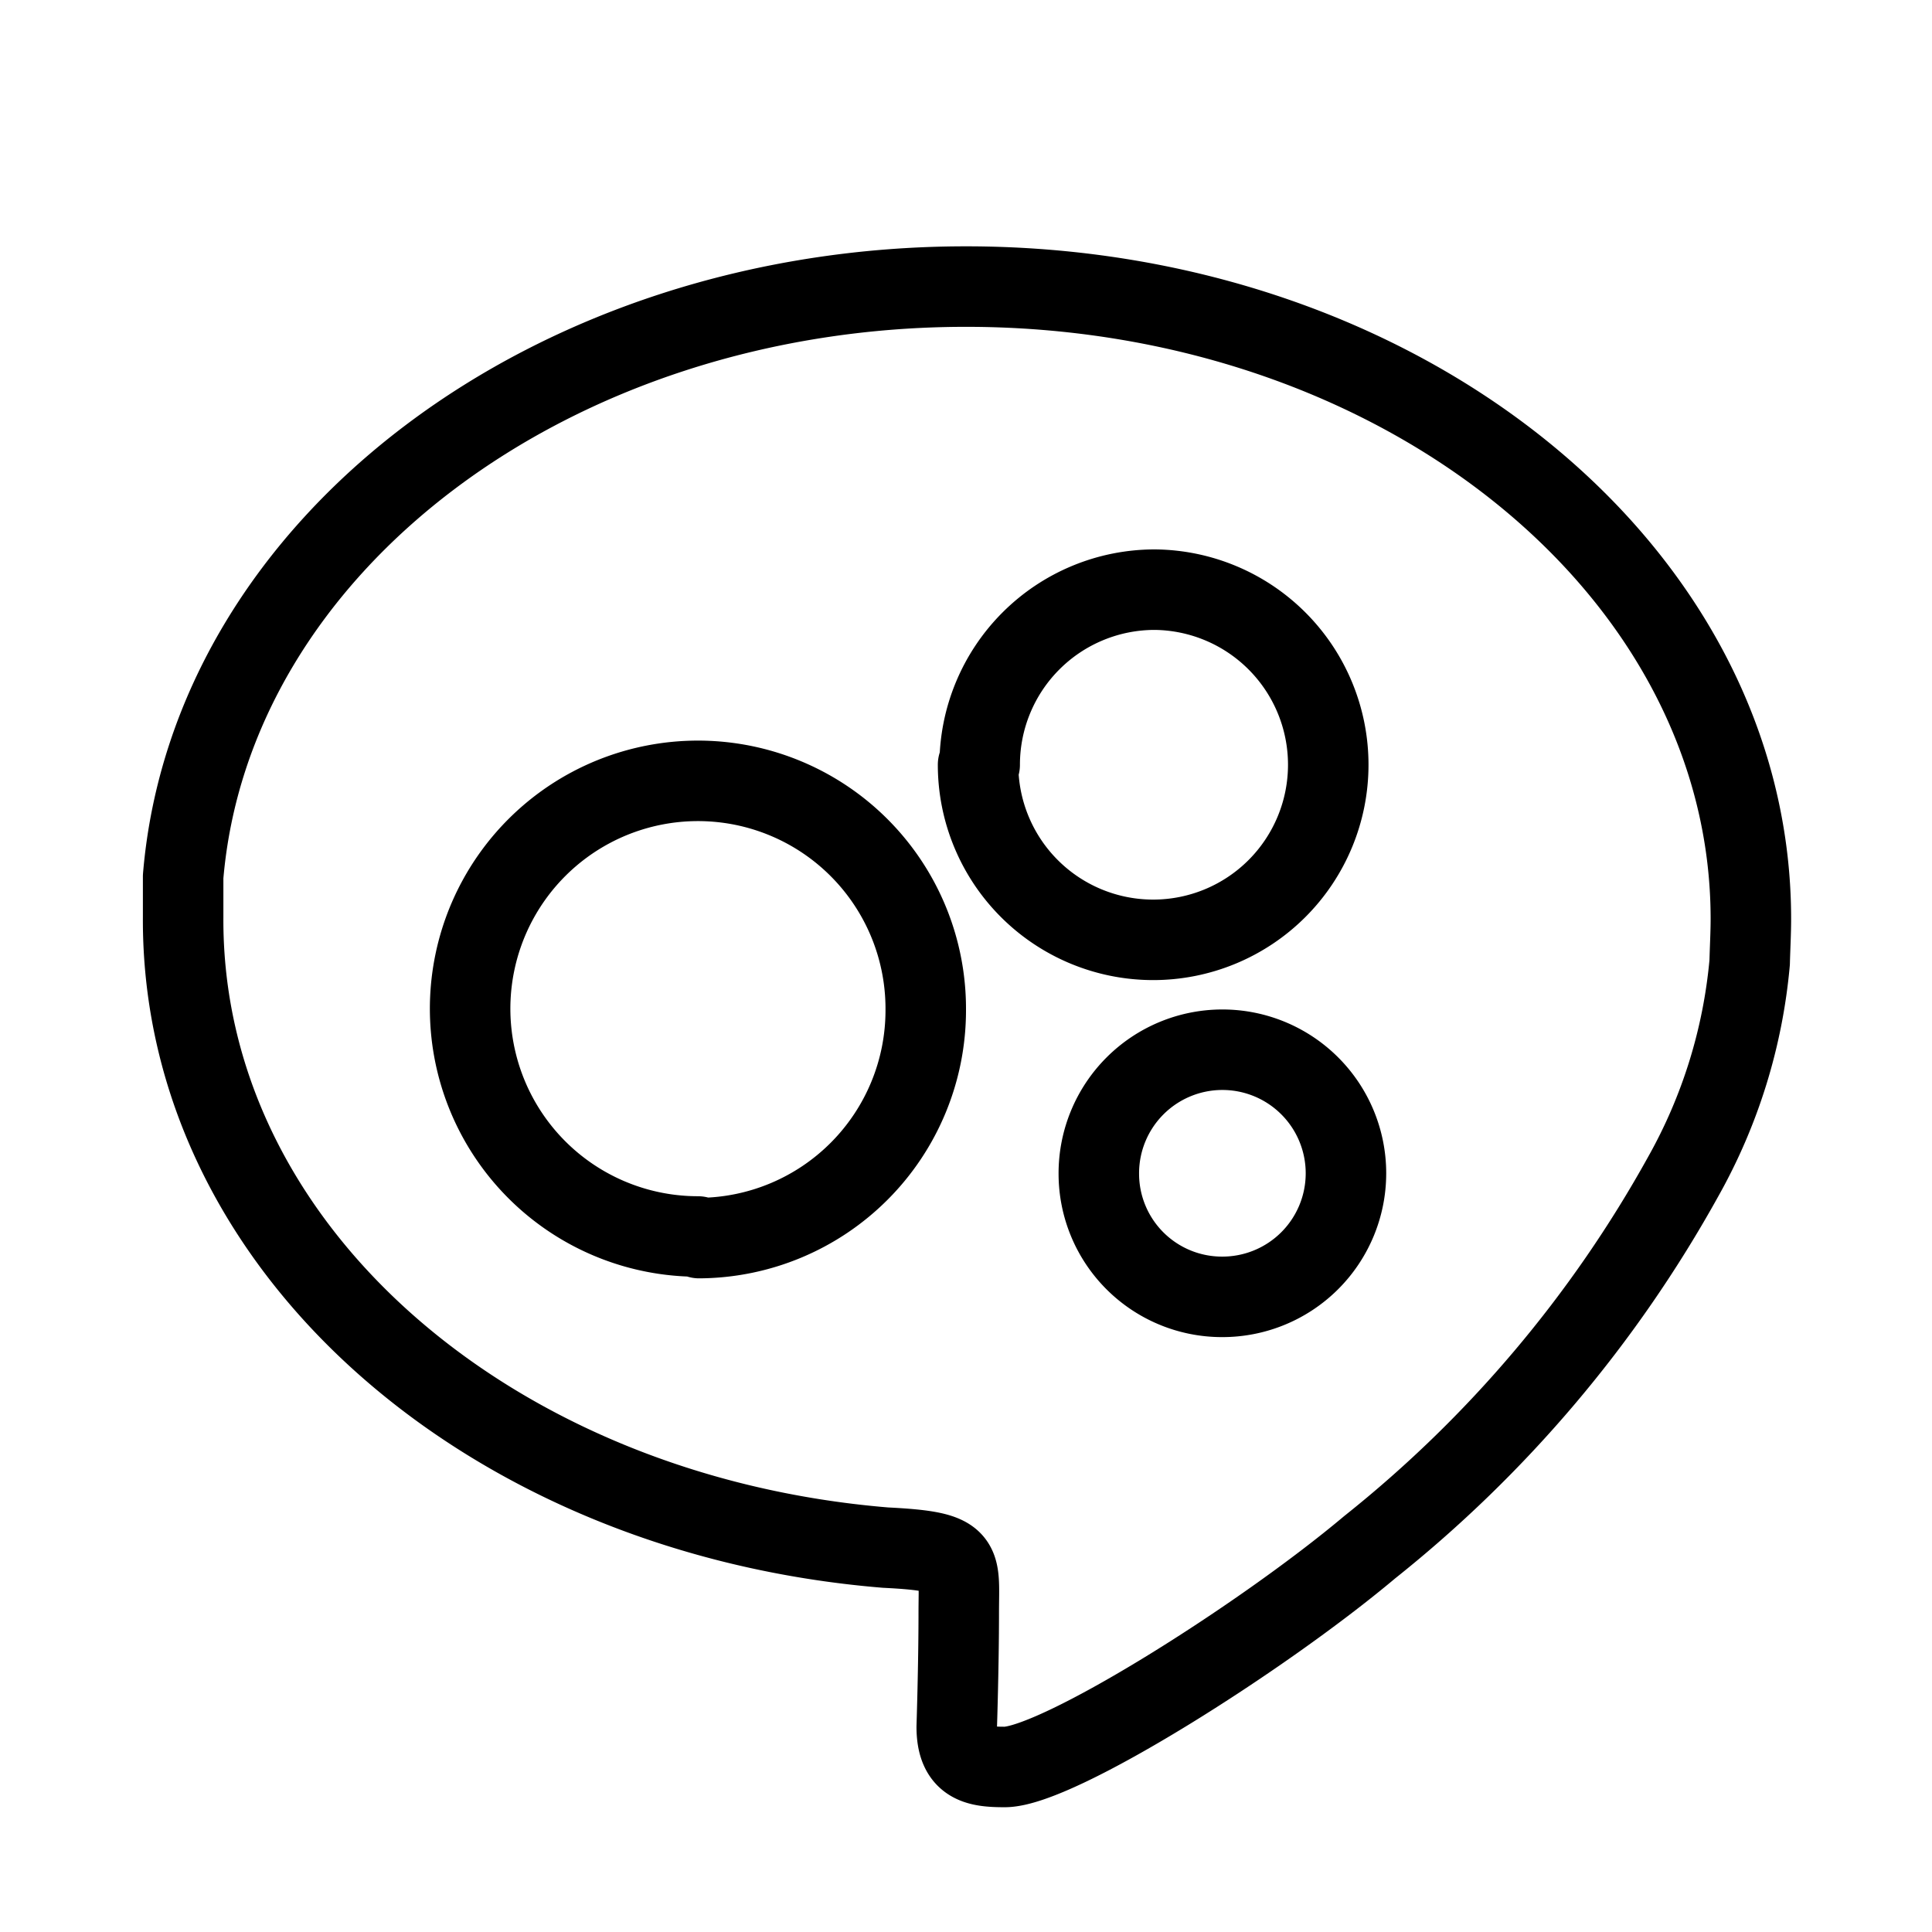 <svg id="Layer_2" data-name="Layer 2" xmlns="http://www.w3.org/2000/svg" viewBox="0 0 48 48"><defs><style>.cls-1{stroke-width:2px;fill:none;stroke:#000;stroke-linecap:round;stroke-linejoin:round;}</style></defs><path class="cls-1" d="M43.5,22.83c0-8.68-8.73-15.71-19.5-15.71-10.26,0-18.76,6.41-19.45,14.66,0,.34,0,.69,0,1C4.5,31,12.17,37.64,22,38.45h0c2,.1,1.82.31,1.82,1.62h0c0,1.31-.05,2.83-.05,2.83,0,.92.51,1,1.19,1,1.3,0,6.37-3.19,9.07-5.46a30.93,30.93,0,0,0,7.79-9.21h0a13.28,13.28,0,0,0,1.65-5.32C43.48,23.53,43.5,23.18,43.5,22.83ZM30.36,32.22a3.06,3.06,0,0,1-3.06-3.06h0a3.07,3.07,0,1,1,3.06,3.06ZM24.34,19a4.35,4.35,0,0,1,4.35-4.35h0A4.35,4.35,0,0,1,33,19h0a4.35,4.35,0,1,1-8.7,0Zm-7,11.72h0A5.66,5.66,0,1,1,23,25.1,5.66,5.66,0,0,1,17.37,30.76Z"/></svg>
